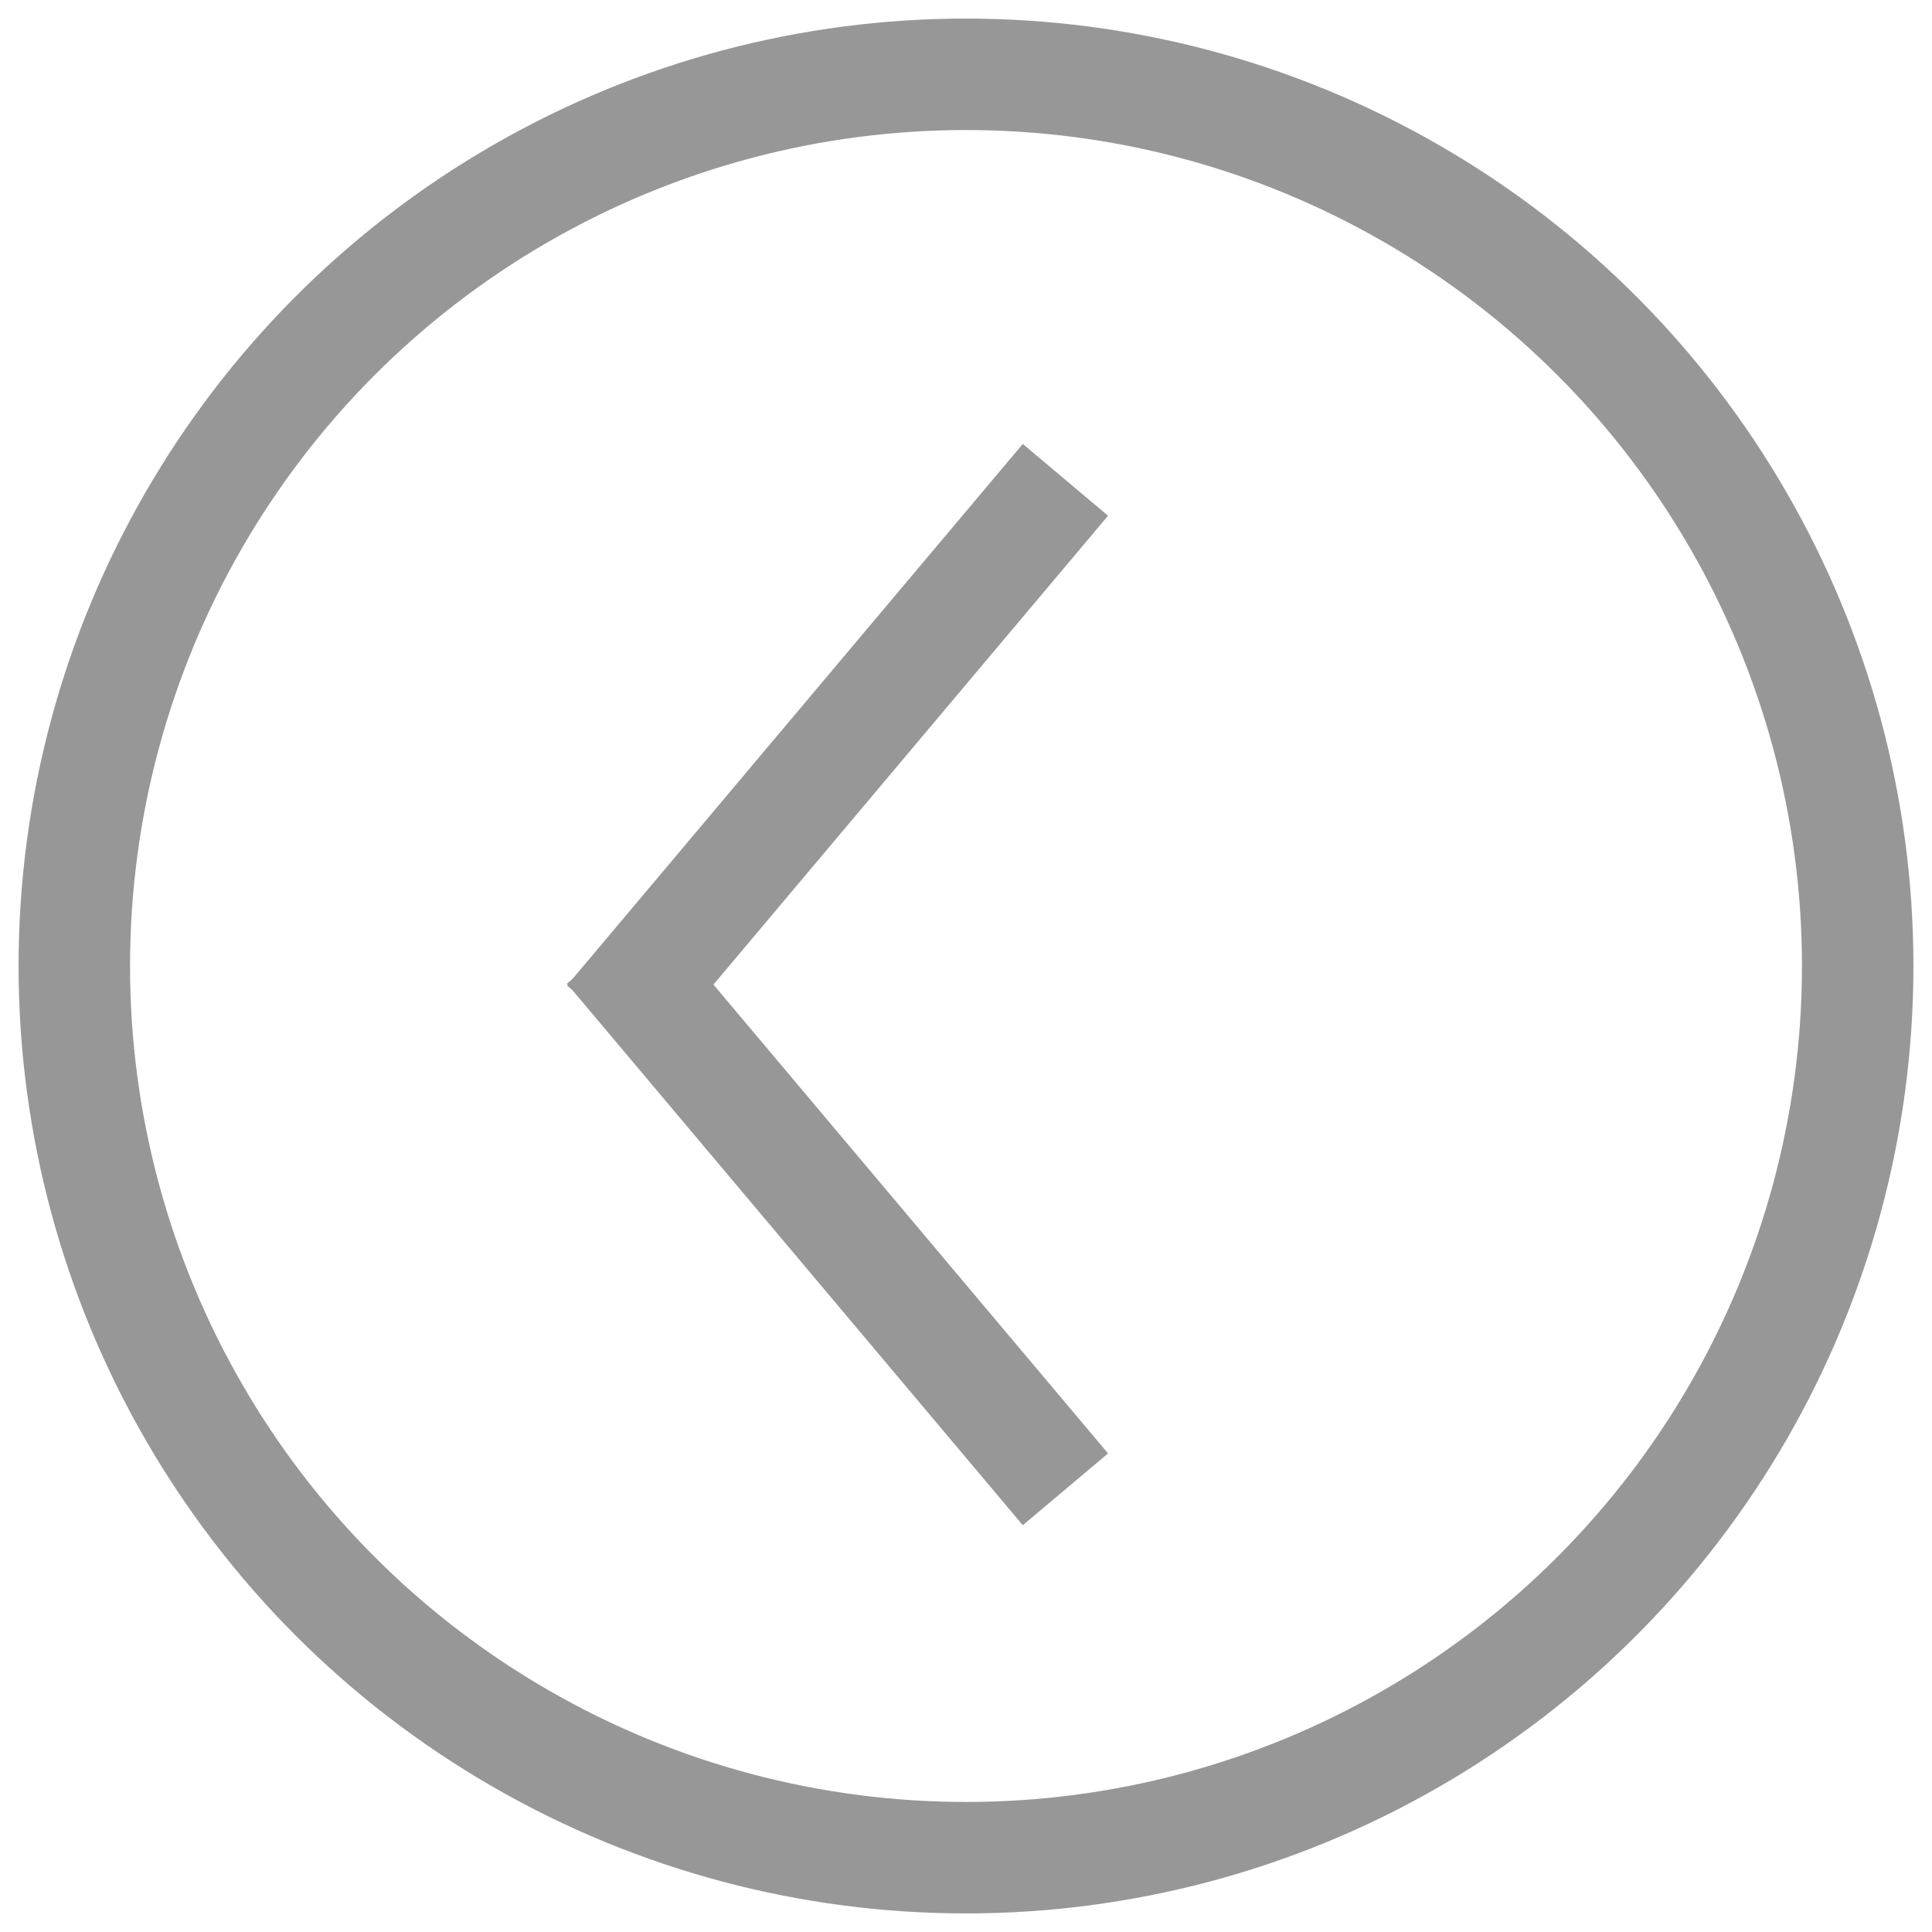 <?xml version="1.0" encoding="UTF-8"?>
<svg width="52px" height="52px" viewBox="0 0 52 52" version="1.1" xmlns="http://www.w3.org/2000/svg" xmlns:xlink="http://www.w3.org/1999/xlink">
    <!-- Generator: Sketch 44.1 (41455) - http://www.bohemiancoding.com/sketch -->
    <title>Group 2</title>
    <desc>Created with Sketch.</desc>
    <defs></defs>
    <g id="Page-1" stroke="none" stroke-width="1" fill="none" fill-rule="evenodd">
        <g id="Artboard" transform="translate(-138, -65)" stroke="#979797" stroke-width="3">
            <g id="Group-2" transform="translate(140, 67)">
                <circle id="Oval" cx="24" cy="24" r="24"></circle>
                <g id="Group" transform="translate(20.5, 18.5) rotate(8) translate(-20.5, -18.5) translate(16, 11)" stroke-linecap="square">
                    <path d="M8.763,0.4 L0.237,14" id="Line"></path>
                </g>
                <g id="Group" transform="translate(20.5, 30.5) scale(1, -1) rotate(8) translate(-20.5, -30.5) translate(16, 23)" stroke-linecap="square">
                    <path d="M8.763,0.4 L0.237,14" id="Line"></path>
                </g>
            </g>
        </g>
    </g>
</svg>